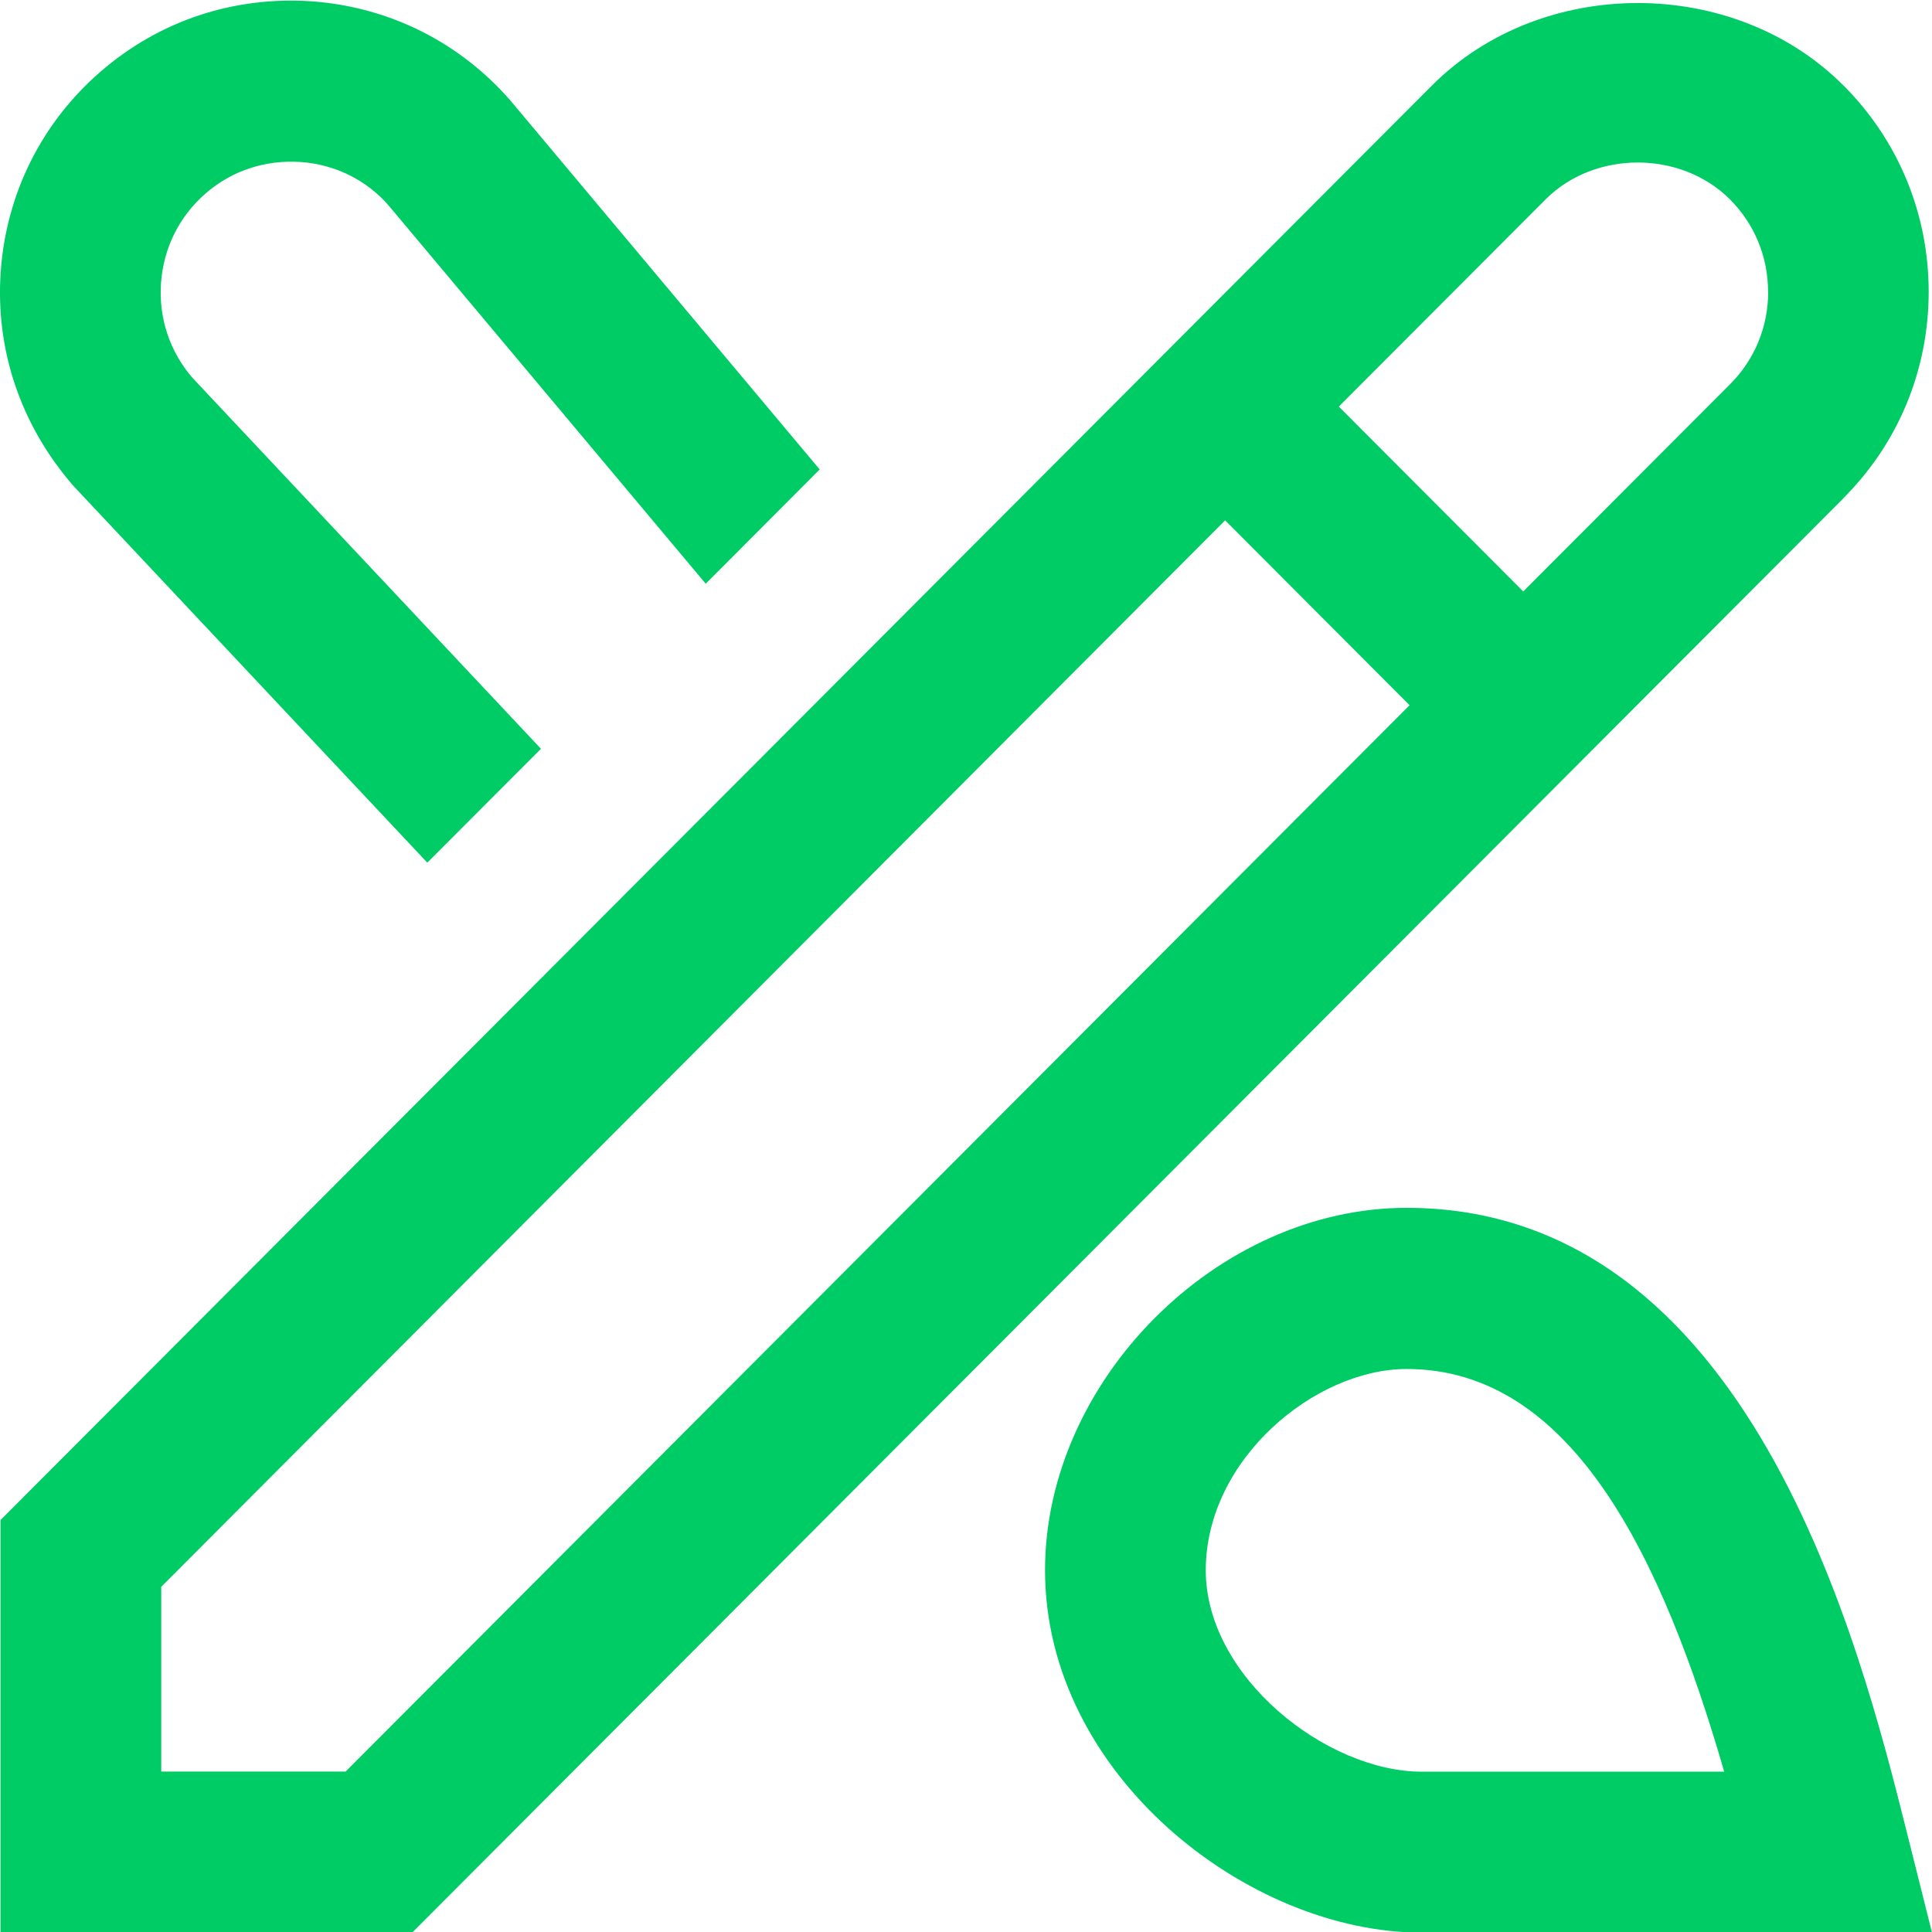 <?xml version="1.0" encoding="UTF-8" standalone="no"?>
<svg
   id="Layer_1"
   data-name="Layer 1"
   viewBox="0 0 18.75 18.75"
   width="400"
   height="400"
   version="1.1"
   sodipodi:docname="designer_green.svg"
   inkscape:version="1.2.2 (732a01da63, 2022-12-09)"
   xmlns:inkscape="http://www.inkscape.org/namespaces/inkscape"
   xmlns:sodipodi="http://sodipodi.sourceforge.net/DTD/sodipodi-0.dtd"
   xmlns="http://www.w3.org/2000/svg"
   xmlns:svg="http://www.w3.org/2000/svg">
  <defs
     id="defs144" />
  <sodipodi:namedview
     id="namedview142"
     pagecolor="#505050"
     bordercolor="#eeeeee"
     borderopacity="1"
     inkscape:showpageshadow="0"
     inkscape:pageopacity="0"
     inkscape:pagecheckerboard="0"
     inkscape:deskcolor="#505050"
     showgrid="false"
     inkscape:zoom="0.55657038"
     inkscape:cx="121.27846"
     inkscape:cy="231.77662"
     inkscape:window-width="1920"
     inkscape:window-height="1009"
     inkscape:window-x="-8"
     inkscape:window-y="-8"
     inkscape:window-maximized="1"
     inkscape:current-layer="Layer_1" />
  <path
     d="M 0.711,4.714 C 0.196,4.12 -0.046,3.39 0.007,2.635 0.061,1.879 0.404,1.191 0.974,0.697 1.545,0.201 2.268,-0.039 3.026,0.013 3.778,0.067 4.465,0.411 4.959,0.982 L 7.955,4.556 6.849,5.665 3.773,1.996 C 3.56,1.749 3.253,1.595 2.915,1.572 2.574,1.55 2.25,1.656 1.996,1.877 1.74,2.099 1.587,2.407 1.563,2.745 1.538,3.084 1.647,3.411 1.867,3.666 L 5.25,7.267 4.147,8.372 Z M 18.75,18.756 h -4.953 c -1.69,0 -3.655,-1.536 -3.655,-3.517 0,-1.84 1.672,-3.517 3.509,-3.517 3.334,0 4.4,4.247 4.855,6.061 z m -2.017,-1.563 c -0.597,-2.061 -1.467,-3.907 -3.082,-3.907 -0.883,0 -1.949,0.871 -1.949,1.954 0,1.034 1.172,1.954 2.096,1.954 h 2.935 z M 17.892,4.834 4,18.756 H 0.005 V 14.752 L 13.897,0.83 c 1.066,-1.068 2.93,-1.067 3.994,0 h 7.8e-4 c 0.533,0.535 0.826,1.246 0.826,2.002 0,0.756 -0.293,1.468 -0.827,2.002 z M 13.68,6.844 11.89,5.05 1.565,15.4 v 1.793 H 3.354 L 13.679,6.845 Z M 17.159,2.832 c 0,-0.339 -0.131,-0.658 -0.37,-0.897 -0.477,-0.477 -1.313,-0.477 -1.789,0 L 12.993,3.946 14.783,5.74 16.79,3.729 c 0.239,-0.239 0.37,-0.557 0.37,-0.896 z"
     id="path139"
     style="stroke-width:0.781;fill:#00cc66;fill-opacity:1" />
</svg>
